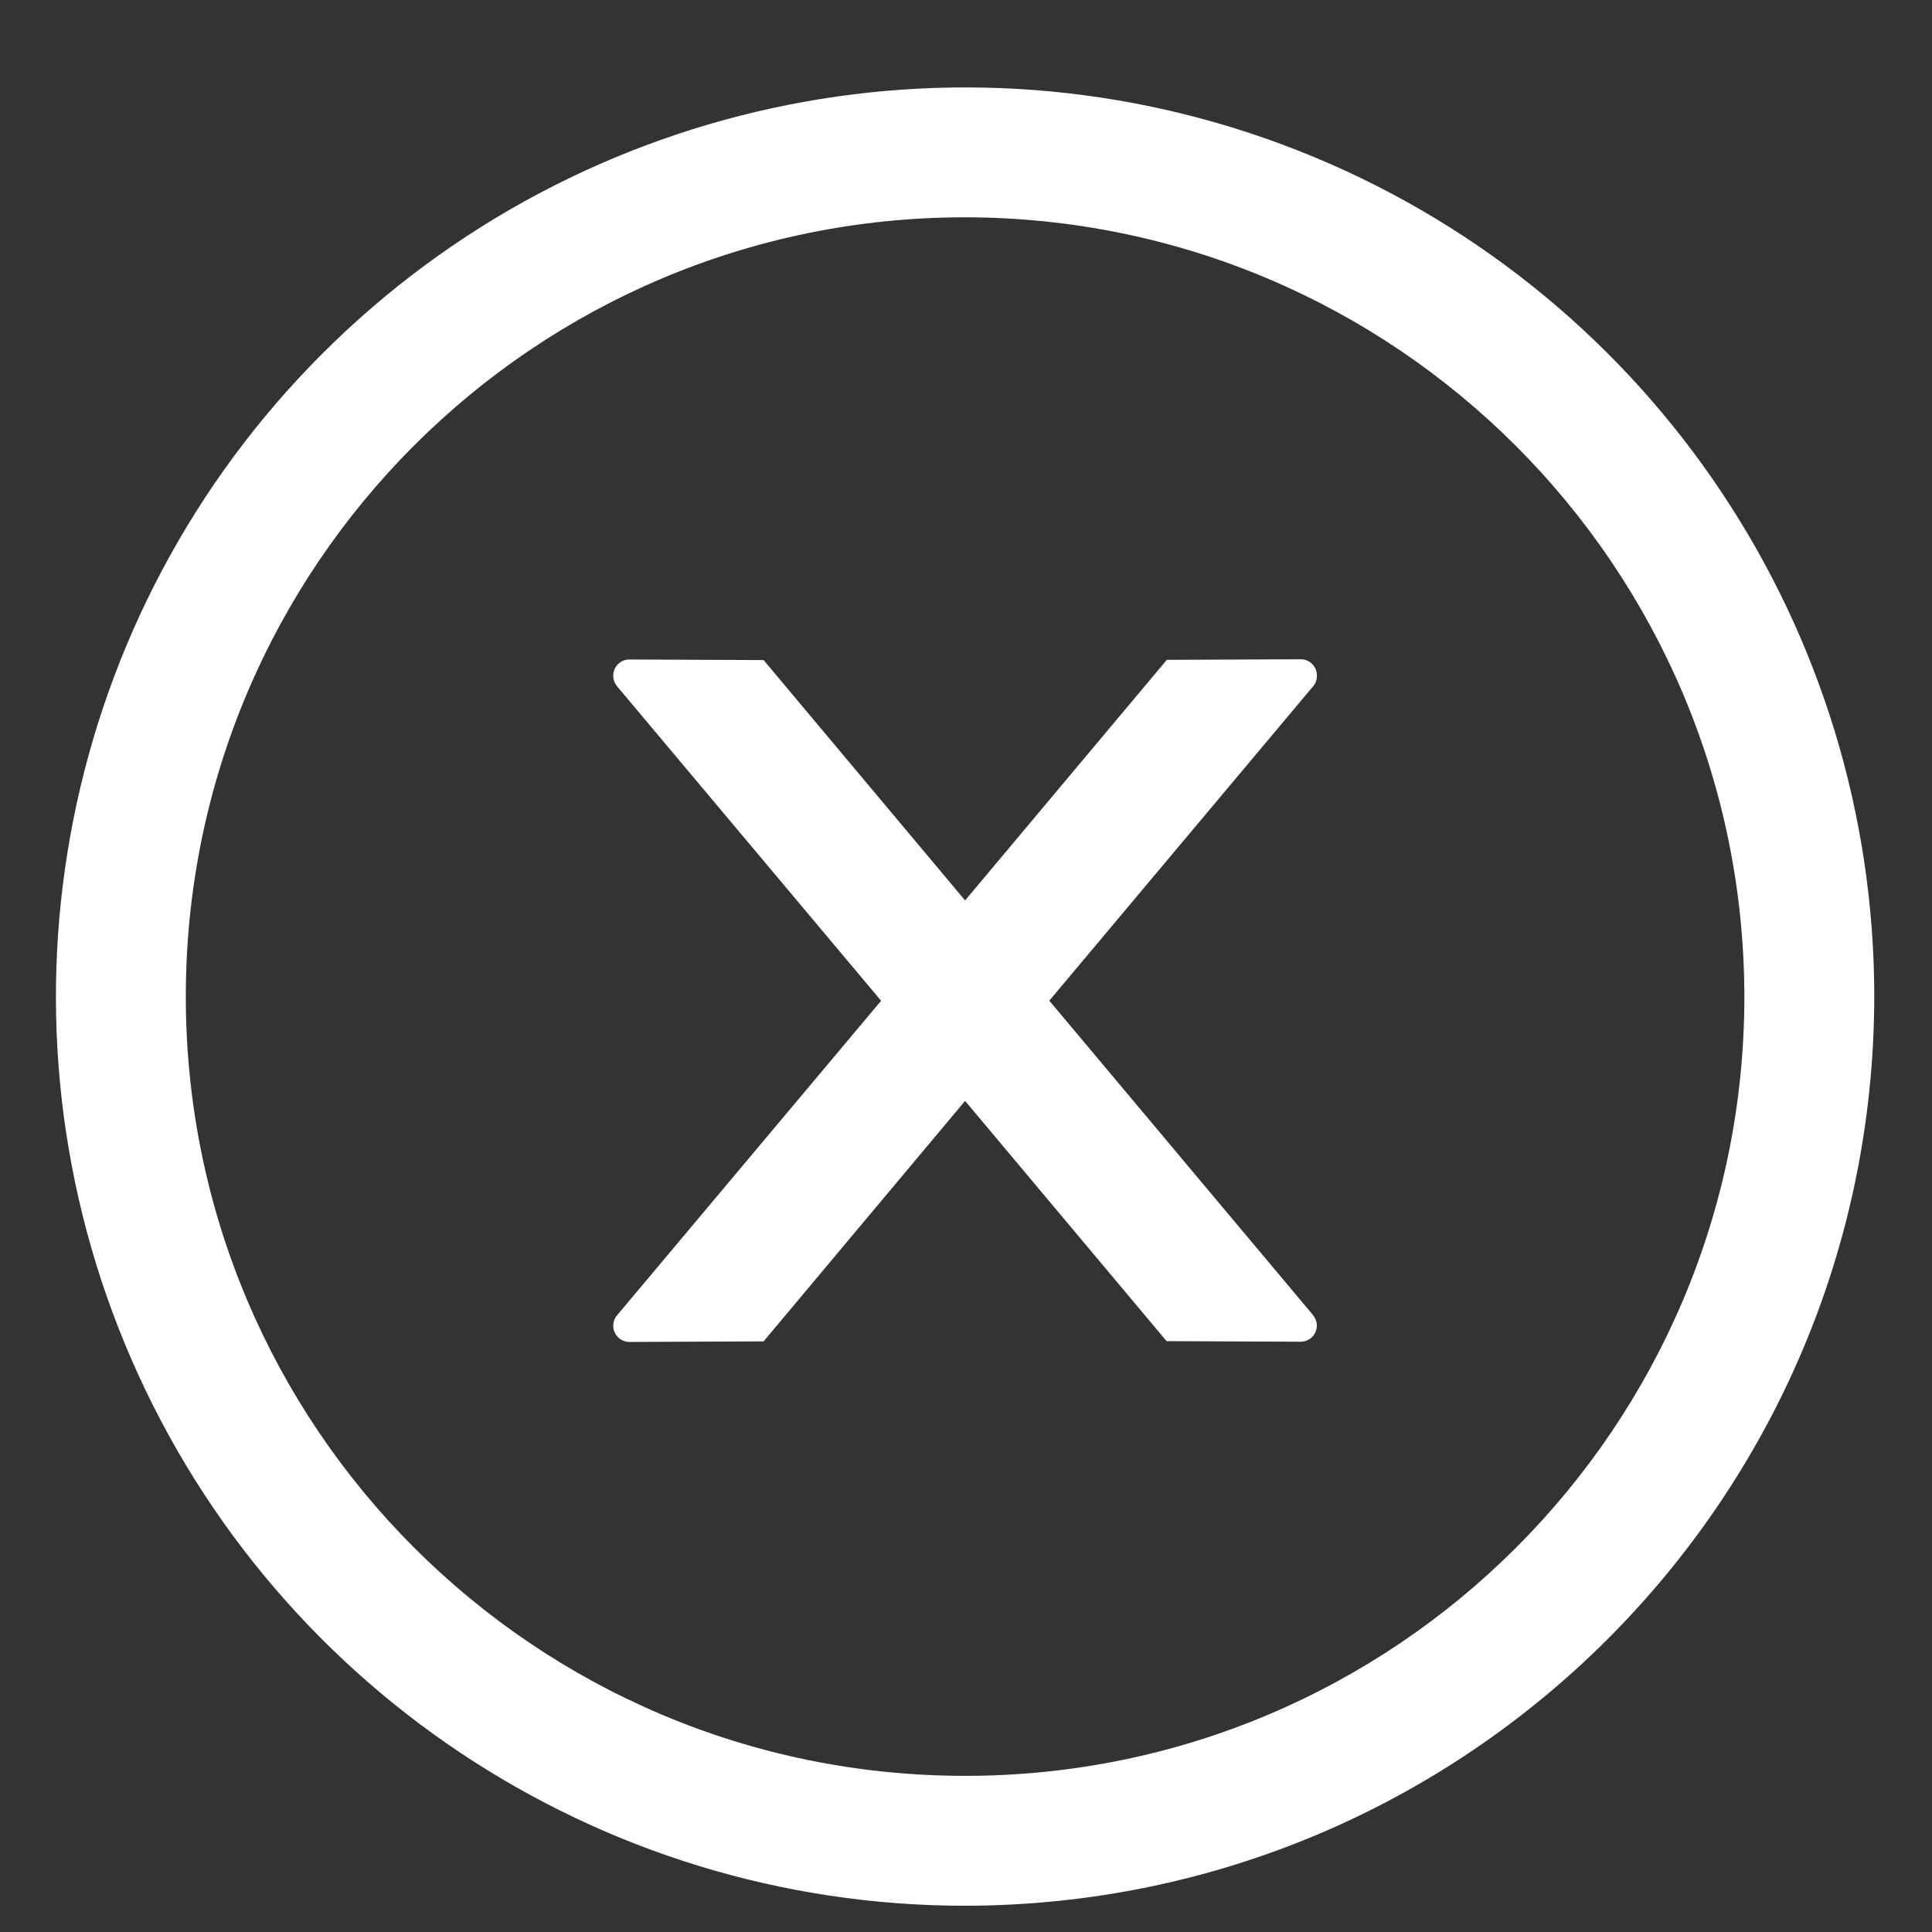 <?xml version="1.0" encoding="UTF-8"?>
<svg width="17px" height="17px" viewBox="0 0 17 17" version="1.1" xmlns="http://www.w3.org/2000/svg" xmlns:xlink="http://www.w3.org/1999/xlink">
    <rect x="0" y="0" width="17" height="17" fill="#333333" stroke="none"/>
    <title>错误line-白</title>
    <g id="页面-1" stroke="none" stroke-width="1" fill="none" fill-rule="evenodd">
        <g id="画板" transform="translate(-297, -235)" fill="#FFFFFF">
            <g id="1.Icon/通用/状态错误line" transform="translate(297.492, 235.769)">
                <path d="M11.069,0.612 C14.058,1.854 16.004,4.774 16,8.01 C15.989,12.422 12.412,15.994 8,16 C4.764,16 1.846,14.05 0.608,11.059 C-0.629,8.069 0.057,4.627 2.347,2.34 C4.637,0.053 8.08,-0.629 11.069,0.612 Z M8,1.143 C4.213,1.143 1.143,4.213 1.143,8 C1.143,11.787 4.213,14.857 8,14.857 C11.787,14.857 14.857,11.787 14.857,8 C14.852,4.215 11.785,1.148 8,1.143 Z M10.954,5.032 C11.032,5.032 11.096,5.096 11.096,5.175 C11.096,5.209 11.086,5.243 11.064,5.268 L11.064,5.268 L8.741,8.036 L11.061,10.802 C11.082,10.829 11.095,10.861 11.095,10.895 C11.095,10.975 11.03,11.037 10.952,11.037 L10.952,11.037 L9.773,11.032 L8,8.918 L6.227,11.034 L5.046,11.039 C4.968,11.039 4.904,10.975 4.904,10.896 C4.904,10.863 4.916,10.83 4.938,10.804 L4.938,10.804 L7.261,8.037 L4.938,5.27 C4.916,5.243 4.904,5.211 4.904,5.177 C4.904,5.096 4.968,5.034 5.046,5.034 L5.046,5.034 L6.227,5.039 L8,7.154 L9.775,5.037 Z" id="形状结合"></path>
            </g>
        </g>
    </g>
</svg>